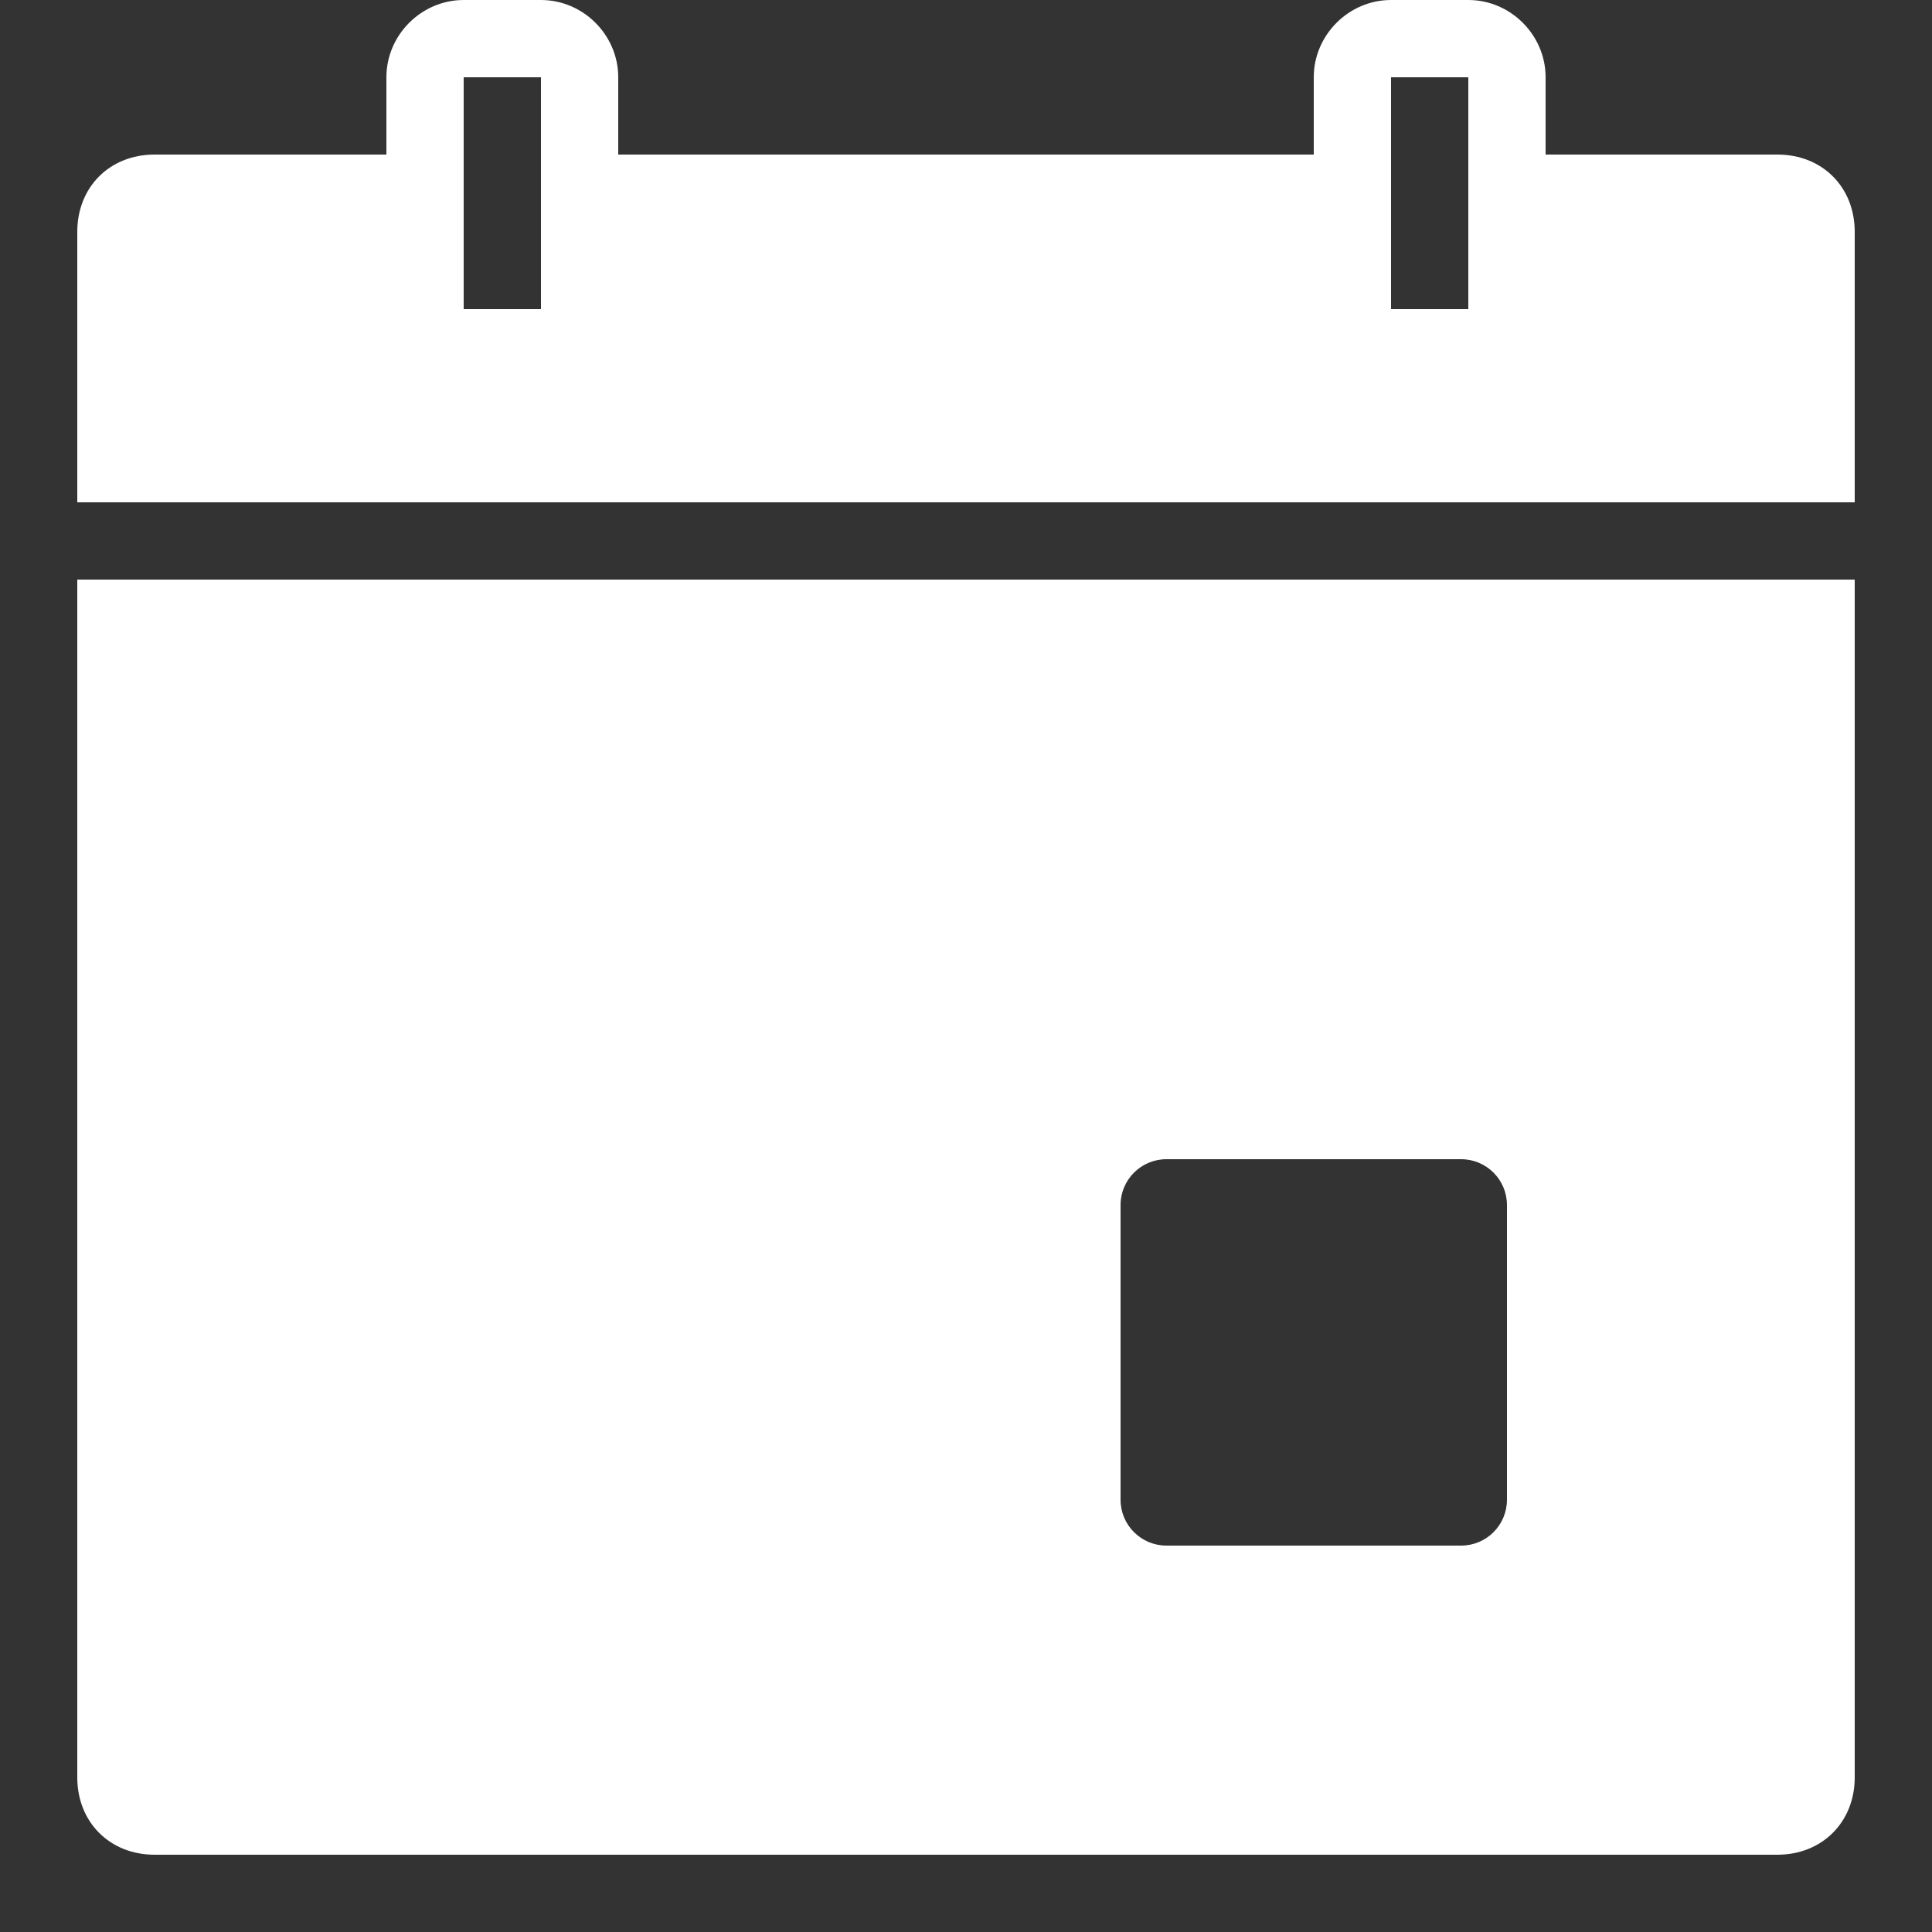 <?xml version="1.0" encoding="UTF-8"?>
<svg xmlns="http://www.w3.org/2000/svg" xmlns:xlink="http://www.w3.org/1999/xlink" width="100pt" height="100pt" viewBox="0 0 100 100" version="1.1">
<rect x="0" y="0" width="100" height="100" fill="#333333" stroke="none"/>
<g id="surface2477004">
<path style=" stroke:none;fill-rule:nonzero;fill:rgb(100%,100%,100%);fill-opacity:1;" d="M 24 0 C 21.812 0 20 1.812 20 4 L 20 8 L 8 8 C 5.68 8 4 9.68 4 12 L 4 26 L 96 26 L 96 12 C 96 9.68 94.32 8 92 8 L 80 8 L 80 4 C 80 1.812 78.188 0 76 0 L 72 0 C 69.812 0 68 1.812 68 4 L 68 8 L 32 8 L 32 4 C 32 1.812 30.188 0 28 0 Z M 24 4 L 28 4 L 28 16 L 24 16 Z M 72 4 L 76 4 L 76 16 L 72 16 Z M 4 30 L 4 92 C 4 94.312 5.68 96 8 96 L 92 96 C 94.312 96 96 94.312 96 92 L 96 30 Z M 60.375 60 L 75.625 60 C 76.938 60 78 61.062 78 62.375 L 78 77.625 C 78 78.938 76.938 80 75.625 80 L 60.375 80 C 59.062 80 58 78.938 58 77.625 L 58 62.375 C 58 61.062 59.062 60 60.375 60 Z M 60.375 60 "/>
</g>
</svg>
